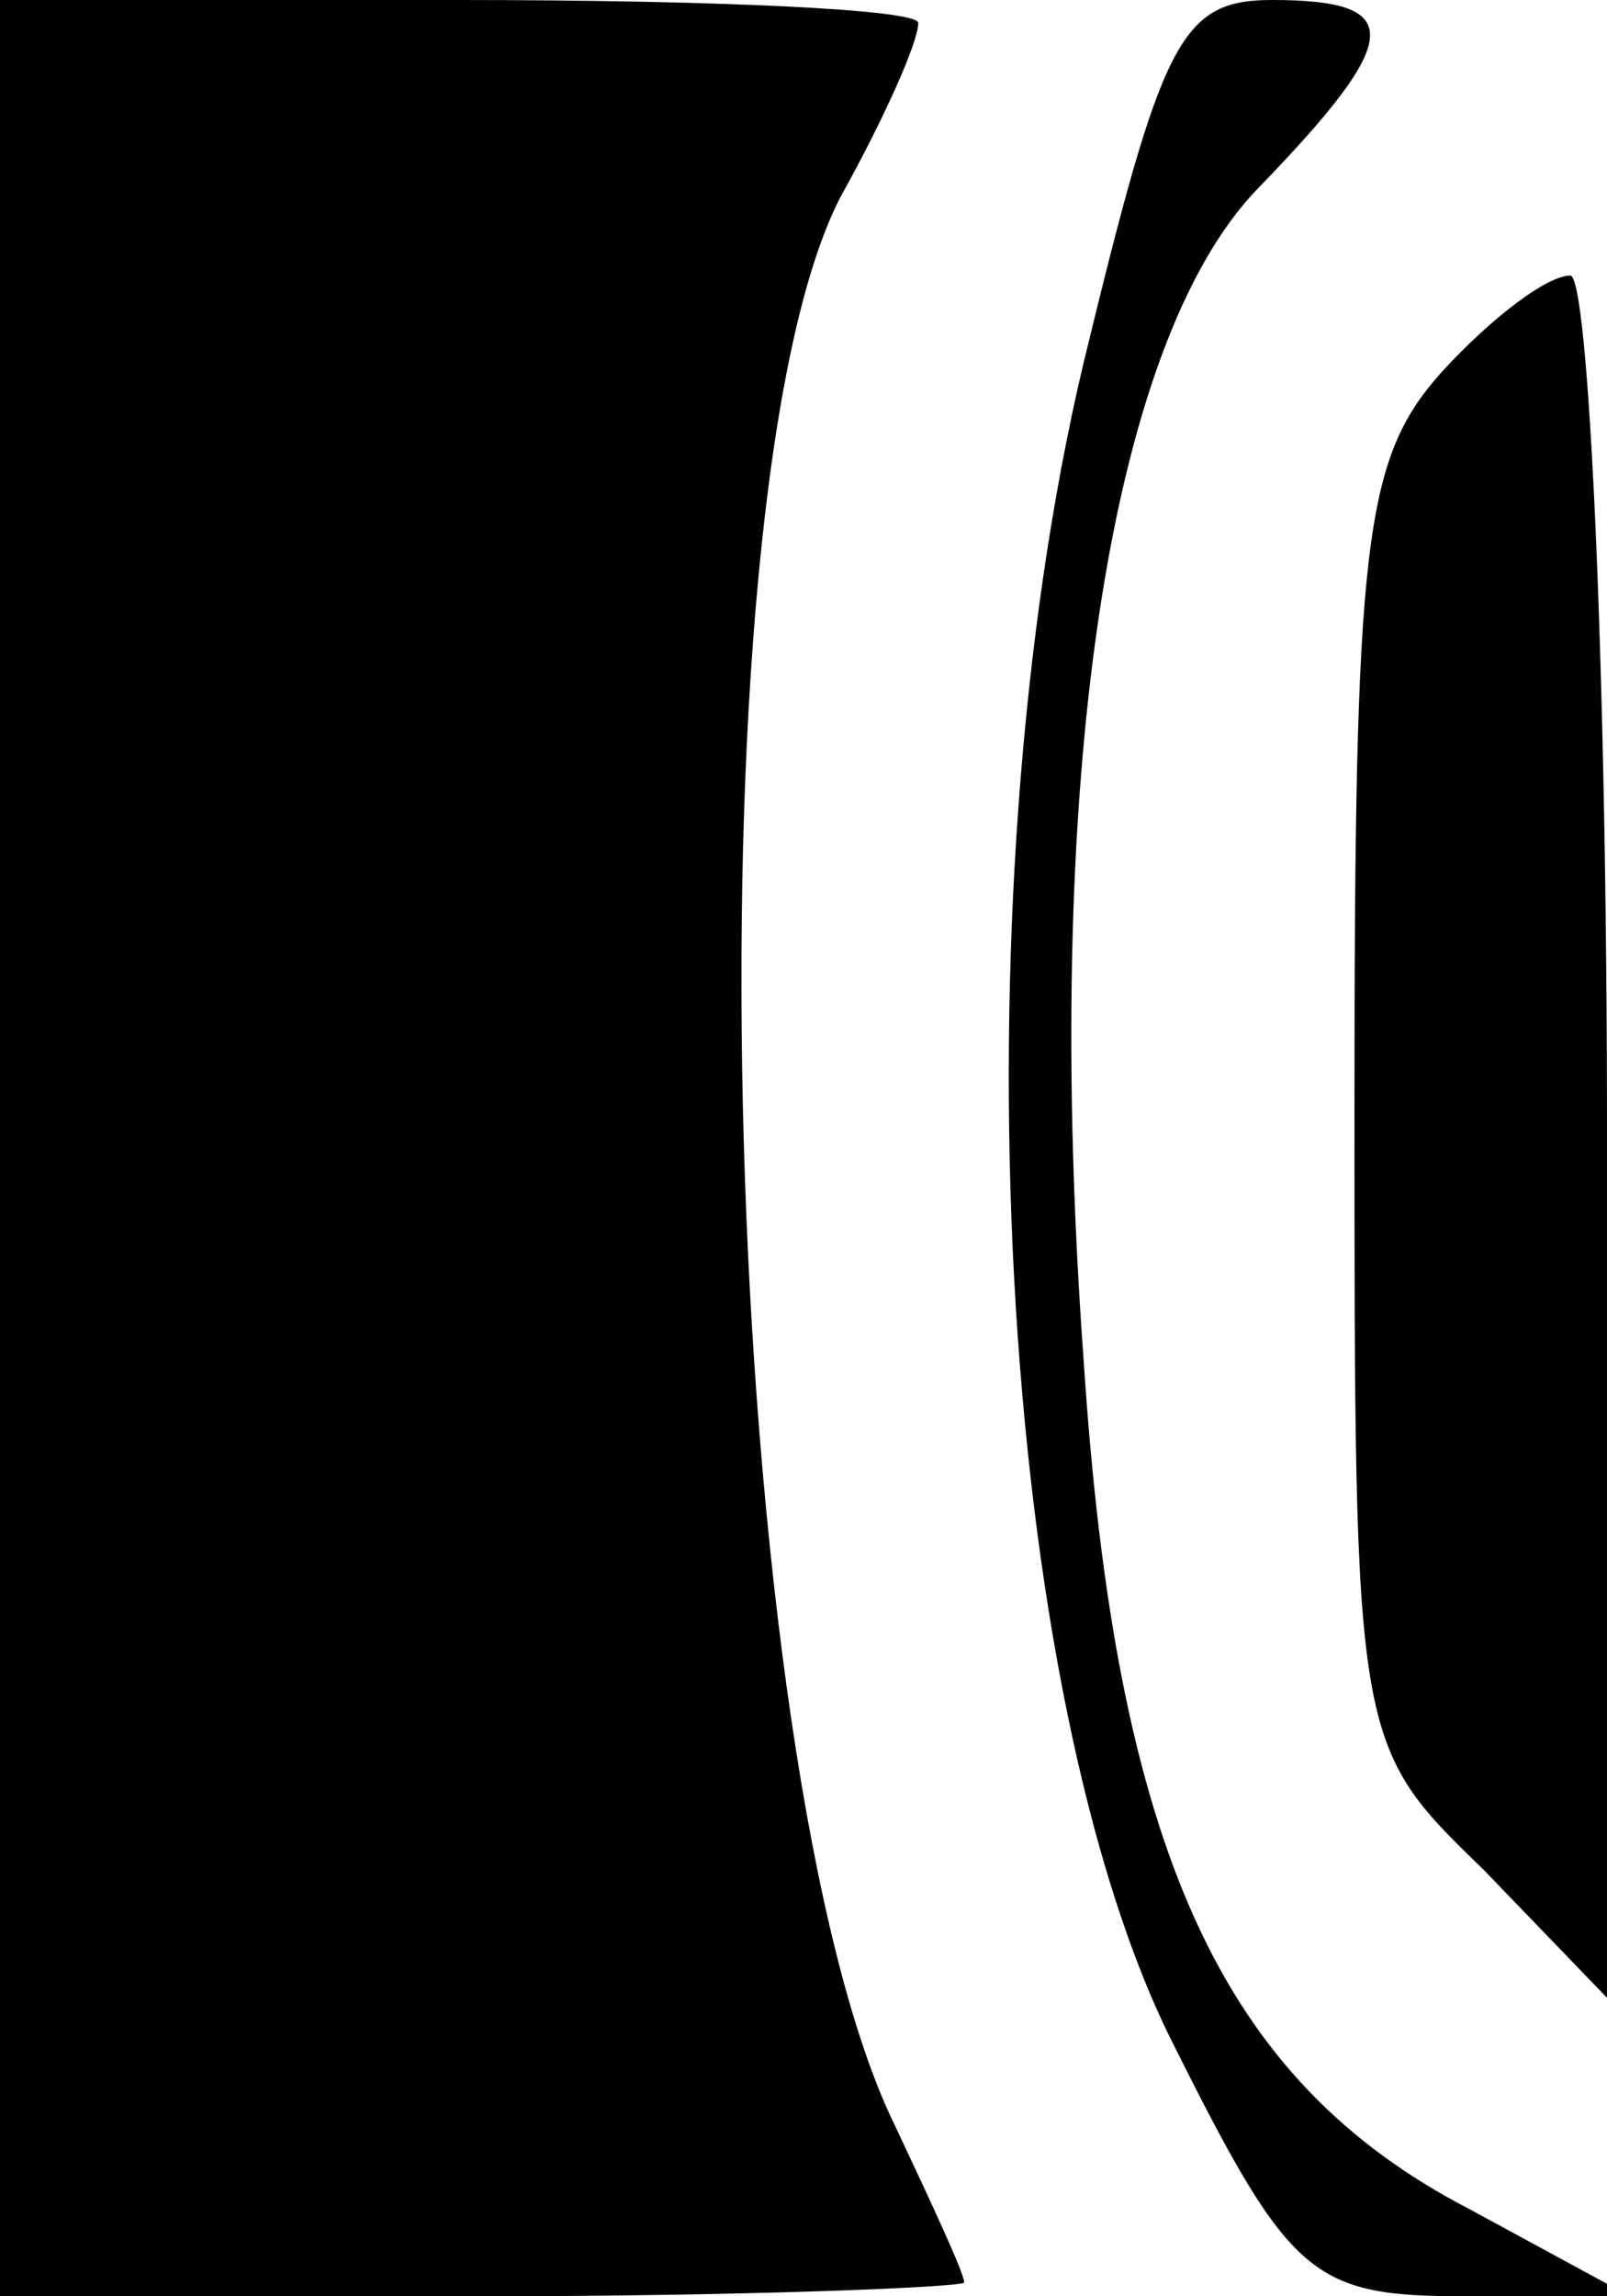<?xml version="1.0" standalone="no"?>
<!DOCTYPE svg PUBLIC "-//W3C//DTD SVG 20010904//EN"
 "http://www.w3.org/TR/2001/REC-SVG-20010904/DTD/svg10.dtd">
<svg version="1.0" xmlns="http://www.w3.org/2000/svg"
 width="35pt" height="50pt" viewBox="0 0 35 50"
 preserveAspectRatio="xMidYMid meet">
<g transform="translate(0,50) scale(0.1,-0.1)"
fill="#000000" stroke="none">
<path d="M0 250 l0 -250 105 0 c58 0 105 2 105 3 0 2 -7 17 -15 34 -38 77 -46
354 -12 420 10 18 17 34 17 38 0 3 -45 5 -100 5 l-100 0 0 -250z"/>
<path d="M236 421 c-28 -118 -19 -291 20 -367 25 -50 30 -54 63 -54 l36 0 -35
19 c-54 28 -77 78 -84 185 -9 124 5 221 38 255 32 33 32 41 3 41 -20 0 -24 -9
-41 -79z"/>
<path d="M314 419 c-17 -19 -19 -37 -19 -160 0 -138 0 -139 28 -166 l27 -28 0
188 c0 103 -4 187 -8 187 -5 0 -17 -9 -28 -21z"/>
</g>
</svg>
